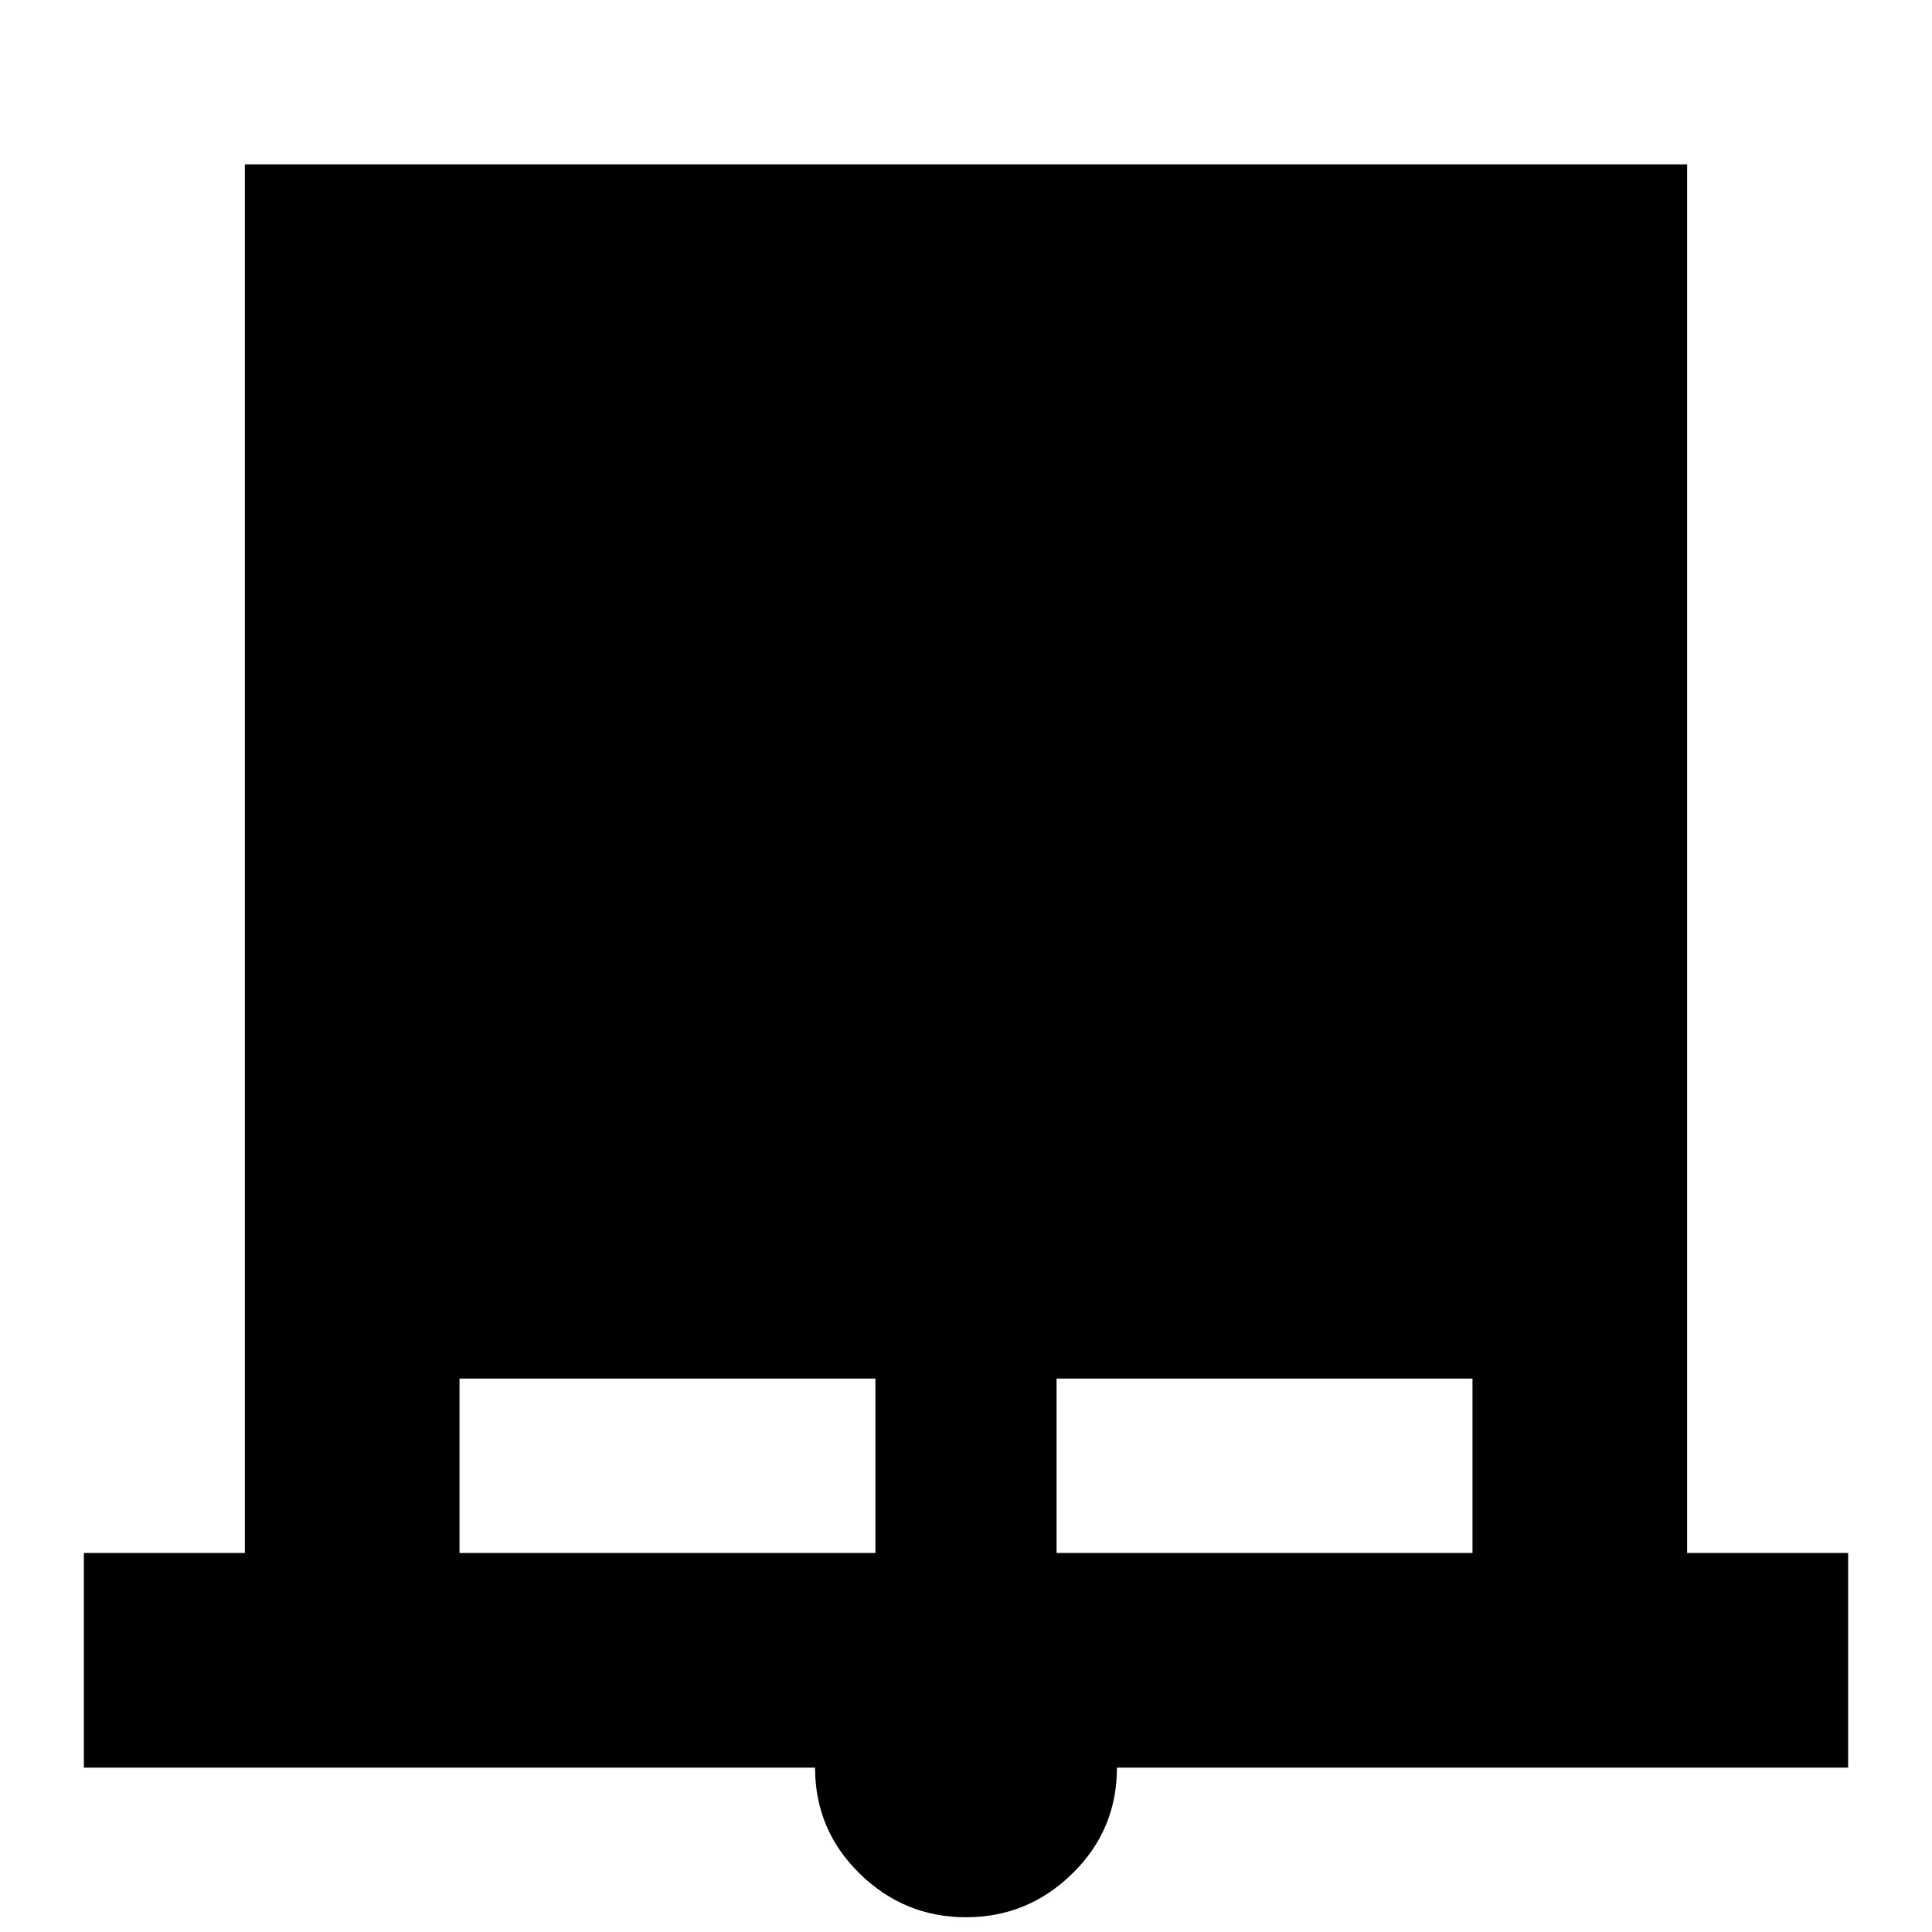<svg xmlns="http://www.w3.org/2000/svg" height="40" viewBox="0 -960 960 960" width="40"><path d="M41.67-81.67v-106.66h80v-690h716.66v690h80v106.66H555q0 30.98-22.17 52.66Q510.67-7.33 480-7.33q-30.67 0-52.83-21.68Q405-50.69 405-81.67H41.67Zm186.66-106.66H435V-275H228.33v86.67Zm296.67 0h206.67V-275H525v86.67Z"/></svg>